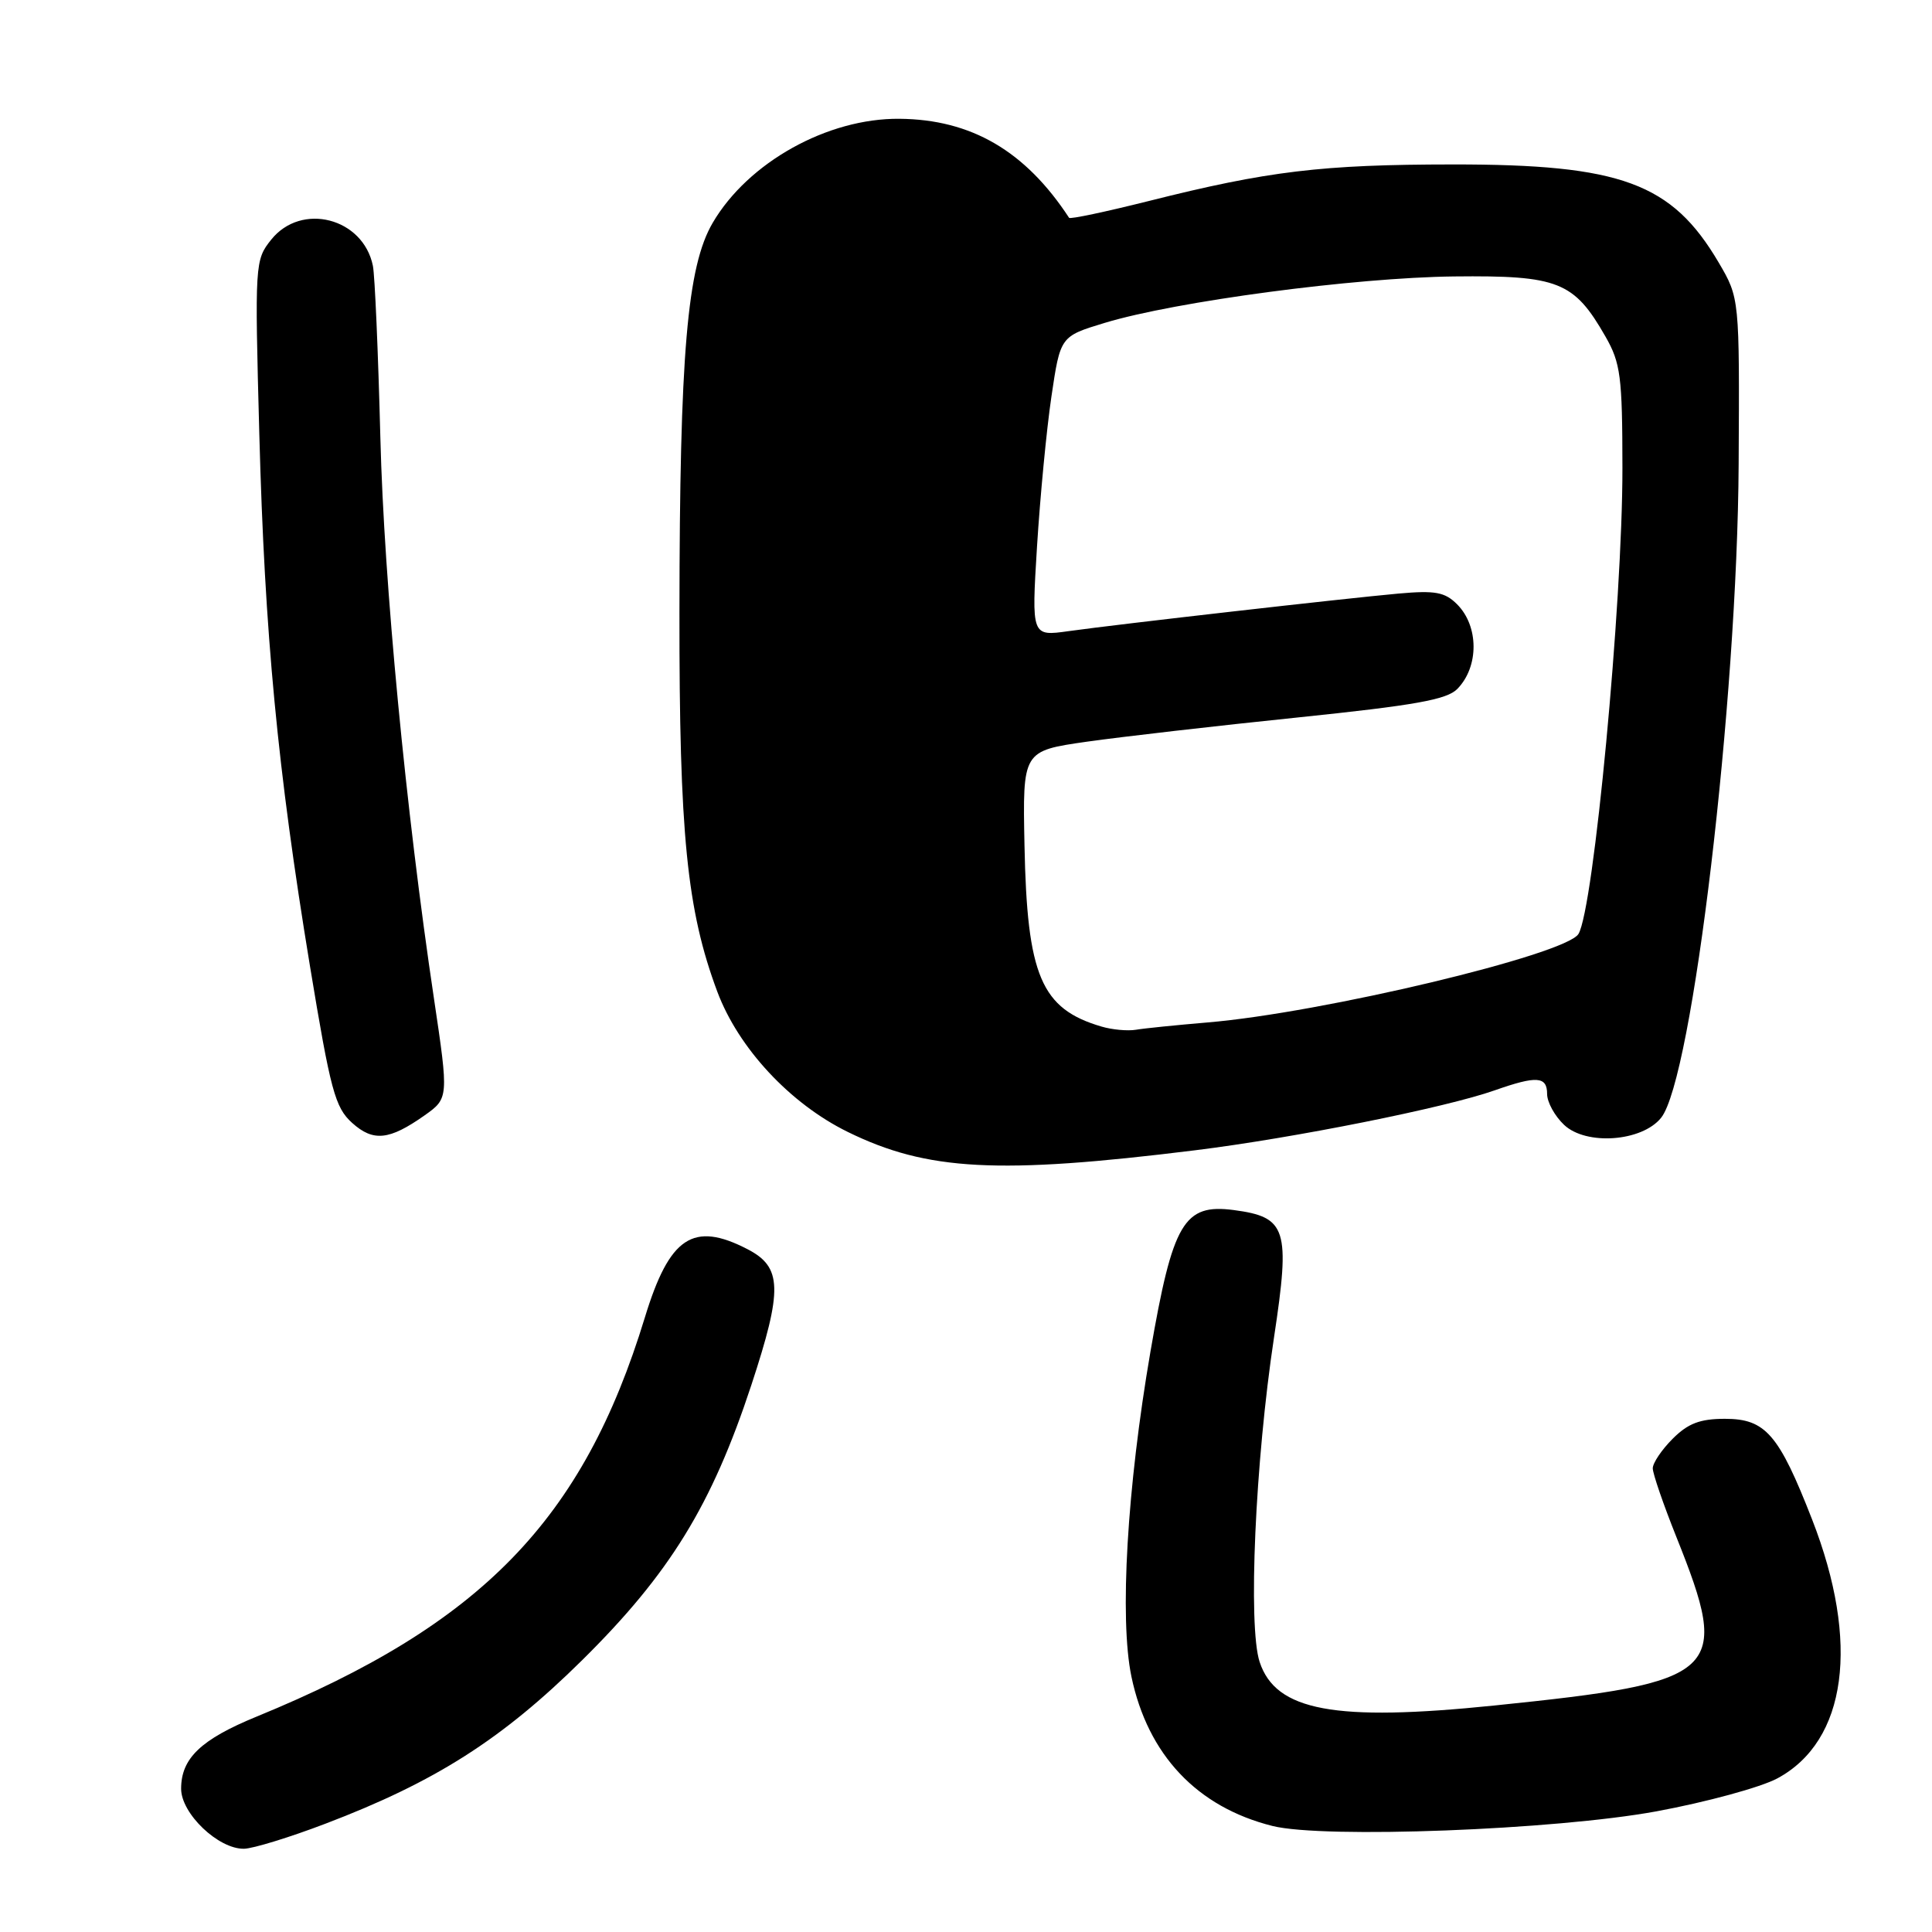 <?xml version="1.0" encoding="UTF-8" standalone="no"?>
<!DOCTYPE svg PUBLIC "-//W3C//DTD SVG 1.1//EN" "http://www.w3.org/Graphics/SVG/1.1/DTD/svg11.dtd" >
<svg xmlns="http://www.w3.org/2000/svg" xmlns:xlink="http://www.w3.org/1999/xlink" version="1.1" viewBox="0 0 256 256">
 <g >
 <path fill="currentColor"
d=" M 43.12 241.65 C 57.65 236.12 66.50 230.49 77.12 220.00 C 88.75 208.51 94.31 199.46 99.56 183.52 C 103.73 170.83 103.65 167.90 99.04 165.52 C 91.85 161.80 88.71 163.89 85.46 174.53 C 77.26 201.41 63.82 215.24 34.00 227.46 C 26.61 230.49 24.00 232.99 24.00 237.02 C 24.00 240.31 28.93 245.02 32.33 244.97 C 33.52 244.95 38.38 243.46 43.12 241.65 Z  M 219.50 240.01 C 226.10 238.79 233.30 236.83 235.50 235.65 C 244.73 230.69 246.48 217.65 240.11 201.33 C 235.70 190.03 233.94 188.00 228.56 188.00 C 225.26 188.00 223.67 188.61 221.64 190.64 C 220.19 192.09 219.00 193.85 219.00 194.56 C 219.00 195.27 220.41 199.36 222.13 203.66 C 229.38 221.78 228.18 222.89 198.00 225.99 C 176.85 228.16 169.05 226.71 166.91 220.22 C 165.35 215.49 166.32 193.66 168.82 177.17 C 170.99 162.83 170.50 161.27 163.49 160.34 C 156.87 159.47 155.40 161.97 152.44 179.10 C 149.34 197.10 148.32 214.49 149.92 222.16 C 152.09 232.53 158.62 239.45 168.61 241.95 C 175.41 243.65 206.08 242.48 219.50 240.01 Z  M 158.34 152.42 C 171.39 150.81 191.57 146.77 198.07 144.47 C 203.62 142.52 205.00 142.61 205.00 144.96 C 205.00 146.04 206.01 147.88 207.25 149.05 C 210.17 151.81 217.55 151.28 220.10 148.12 C 224.26 142.98 230.21 92.88 230.38 61.50 C 230.50 39.50 230.50 39.50 227.73 34.78 C 221.53 24.25 214.81 21.77 192.50 21.79 C 175.14 21.80 168.01 22.66 152.20 26.64 C 146.53 28.06 141.79 29.07 141.66 28.86 C 135.87 20.01 128.70 15.82 119.18 15.74 C 109.65 15.65 99.13 21.51 94.44 29.52 C 91.05 35.30 90.06 46.89 90.03 81.12 C 90.00 110.49 91.01 120.60 95.05 131.41 C 97.85 138.88 104.67 146.22 112.32 149.98 C 122.84 155.15 132.28 155.65 158.34 152.42 Z  M 56.25 147.80 C 59.45 145.54 59.46 145.44 57.51 132.37 C 53.77 107.38 50.88 77.18 50.40 58.00 C 50.11 46.72 49.67 36.48 49.41 35.22 C 48.12 28.87 39.94 26.76 35.94 31.75 C 33.78 34.46 33.75 34.84 34.36 57.50 C 35.07 84.03 36.78 101.97 41.07 128.00 C 43.80 144.53 44.39 146.74 46.66 148.79 C 49.46 151.31 51.58 151.09 56.25 147.80 Z  M 145.97 136.03 C 137.95 133.68 136.09 129.31 135.75 112.00 C 135.50 99.50 135.50 99.50 144.00 98.28 C 148.68 97.62 161.25 96.17 171.94 95.07 C 187.48 93.46 191.73 92.71 193.11 91.28 C 195.99 88.33 195.96 82.96 193.07 80.07 C 191.45 78.45 190.17 78.22 185.32 78.65 C 178.12 79.30 148.25 82.70 141.59 83.63 C 136.68 84.32 136.68 84.32 137.41 72.41 C 137.82 65.86 138.67 56.92 139.32 52.54 C 140.50 44.57 140.50 44.57 146.36 42.79 C 155.78 39.93 179.50 36.78 192.67 36.63 C 206.49 36.48 208.56 37.30 212.73 44.59 C 214.74 48.10 214.97 49.88 214.98 62.00 C 215.00 79.91 211.17 120.50 209.15 123.76 C 207.45 126.51 175.18 134.21 160.00 135.48 C 155.88 135.83 151.60 136.26 150.50 136.45 C 149.40 136.63 147.36 136.44 145.97 136.03 Z "/>
</g>
</svg>